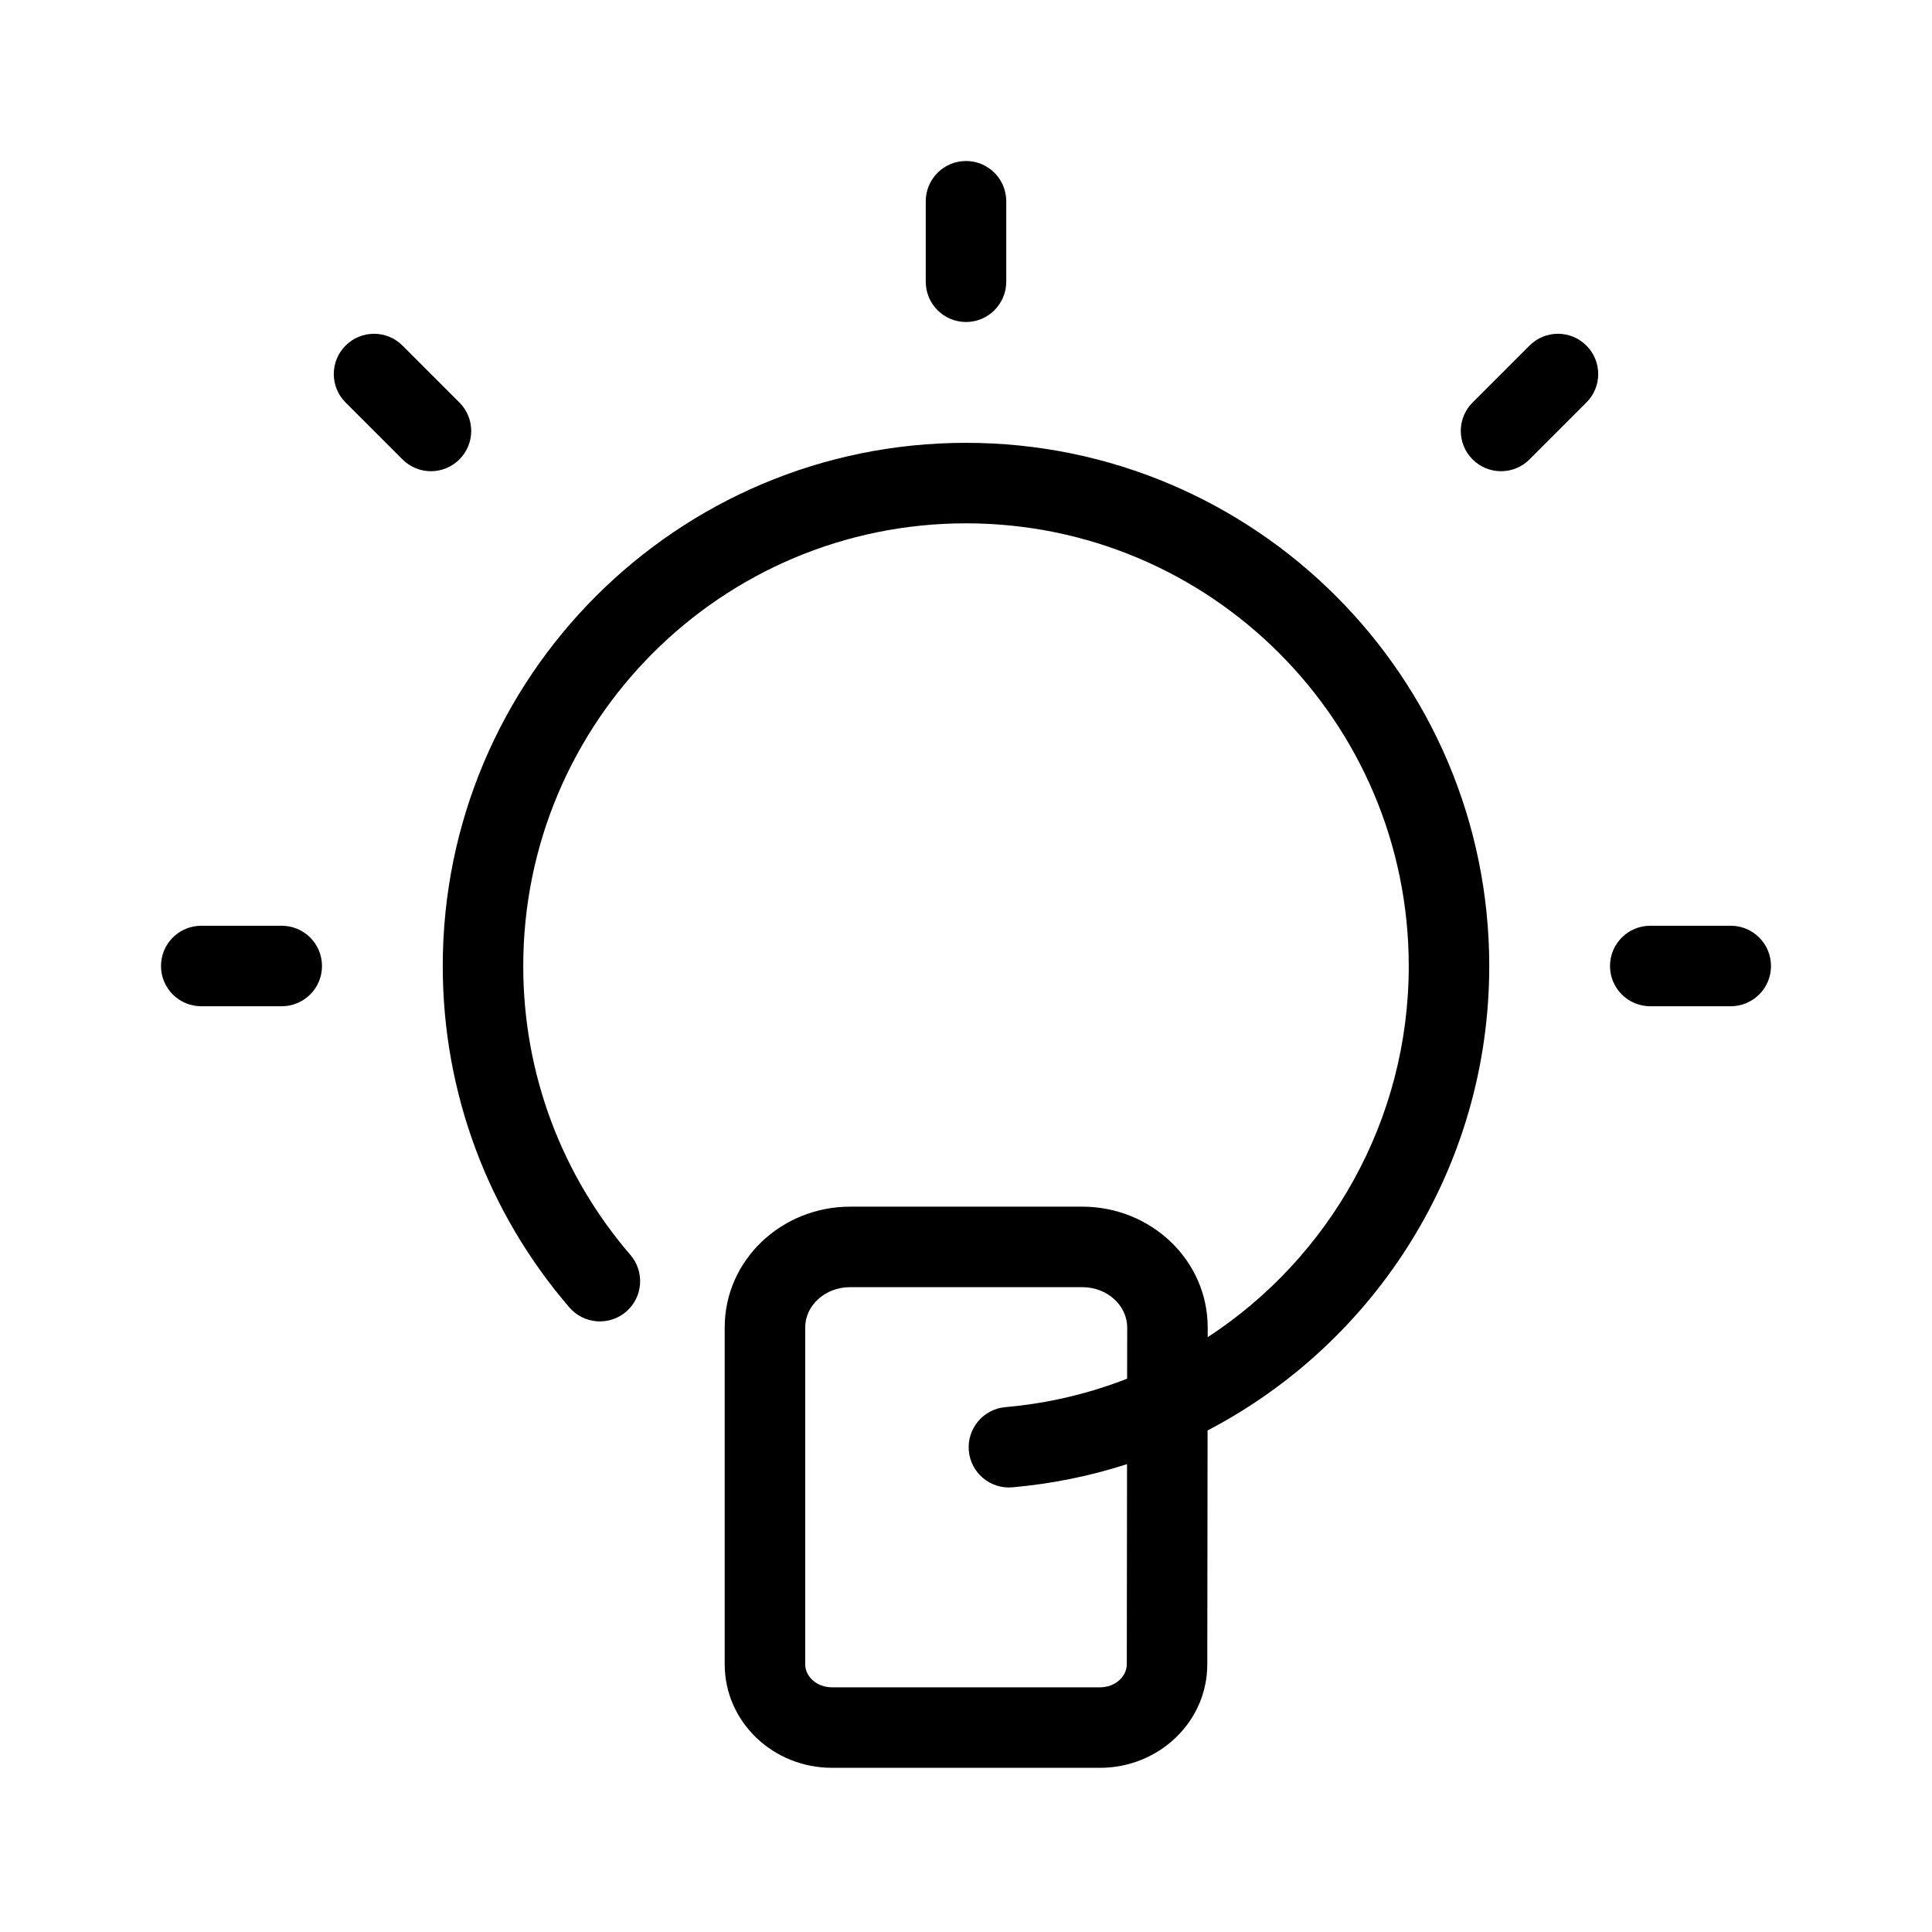 <!DOCTYPE svg PUBLIC "-//W3C//DTD SVG 1.1//EN" "http://www.w3.org/Graphics/SVG/1.1/DTD/svg11.dtd">
<!-- Uploaded to: SVG Repo, www.svgrepo.com, Transformed by: SVG Repo Mixer Tools -->
<svg width="170px" height="170px" viewBox="0 0 48 48" fill="none" xmlns="http://www.w3.org/2000/svg">
<g id="SVGRepo_bgCarrier" stroke-width="0"/>
<g id="SVGRepo_tracerCarrier" stroke-linecap="round" stroke-linejoin="round"/>
<g id="SVGRepo_iconCarrier"> <g id="idea"> <g id="idea_2"> <path id="Combined Shape" fill-rule="evenodd" clip-rule="evenodd" d="M23 5V7C23 7.552 23.448 8 24 8C24.552 8 25 7.552 25 7V5C25 4.448 24.552 4 24 4C23.448 4 23 4.448 23 5ZM26.887 29.979H21.123C19.413 29.979 18.005 31.309 18.005 32.979V41.349C18.005 42.782 19.209 43.921 20.669 43.921H27.329C28.789 43.921 29.995 42.782 29.995 41.349L30.002 35.539C34.176 33.363 37 28.995 37 24.002C37 16.824 31.178 11.002 24 11.002C16.821 11.002 11 16.823 11 24.002C11 27.158 12.129 30.14 14.146 32.483C14.507 32.901 15.138 32.948 15.557 32.588C15.975 32.228 16.022 31.596 15.662 31.178C13.954 29.194 13 26.674 13 24.002C13 17.928 17.925 13.002 24 13.002C30.074 13.002 35 17.928 35 24.002C35 27.846 33.021 31.253 30.005 33.222L30.005 32.982C30.005 31.309 28.597 29.979 26.887 29.979ZM28.003 34.253L28.005 32.981C28.005 32.44 27.517 31.979 26.887 31.979H21.123C20.493 31.979 20.005 32.44 20.005 32.979V41.349C20.005 41.652 20.29 41.921 20.669 41.921H27.329C27.709 41.921 27.995 41.651 27.995 41.347L28.001 36.376C27.093 36.669 26.14 36.865 25.154 36.952C24.604 37.001 24.119 36.594 24.07 36.044C24.022 35.494 24.428 35.008 24.978 34.96C26.039 34.867 27.054 34.624 28.003 34.253ZM41 23H43C43.552 23 44 23.448 44 24C44 24.552 43.552 25 43 25H41C40.448 25 40 24.552 40 24C40 23.448 40.448 23 41 23ZM7 23H5C4.448 23 4 23.448 4 24C4 24.552 4.448 25 5 25H7C7.552 25 8 24.552 8 24C8 23.448 7.552 23 7 23ZM10 8.586L11.414 10C11.805 10.39 11.805 11.024 11.414 11.414C11.024 11.805 10.39 11.805 10 11.414L8.586 10C8.195 9.61 8.195 8.976 8.586 8.586C8.976 8.195 9.61 8.195 10 8.586ZM38 11.414L39.414 10C39.805 9.61 39.805 8.976 39.414 8.586C39.024 8.195 38.39 8.195 38 8.586L36.586 10C36.195 10.39 36.195 11.024 36.586 11.414C36.976 11.805 37.61 11.805 38 11.414Z" fill="#000000"/> </g> </g> </g>
</svg>
